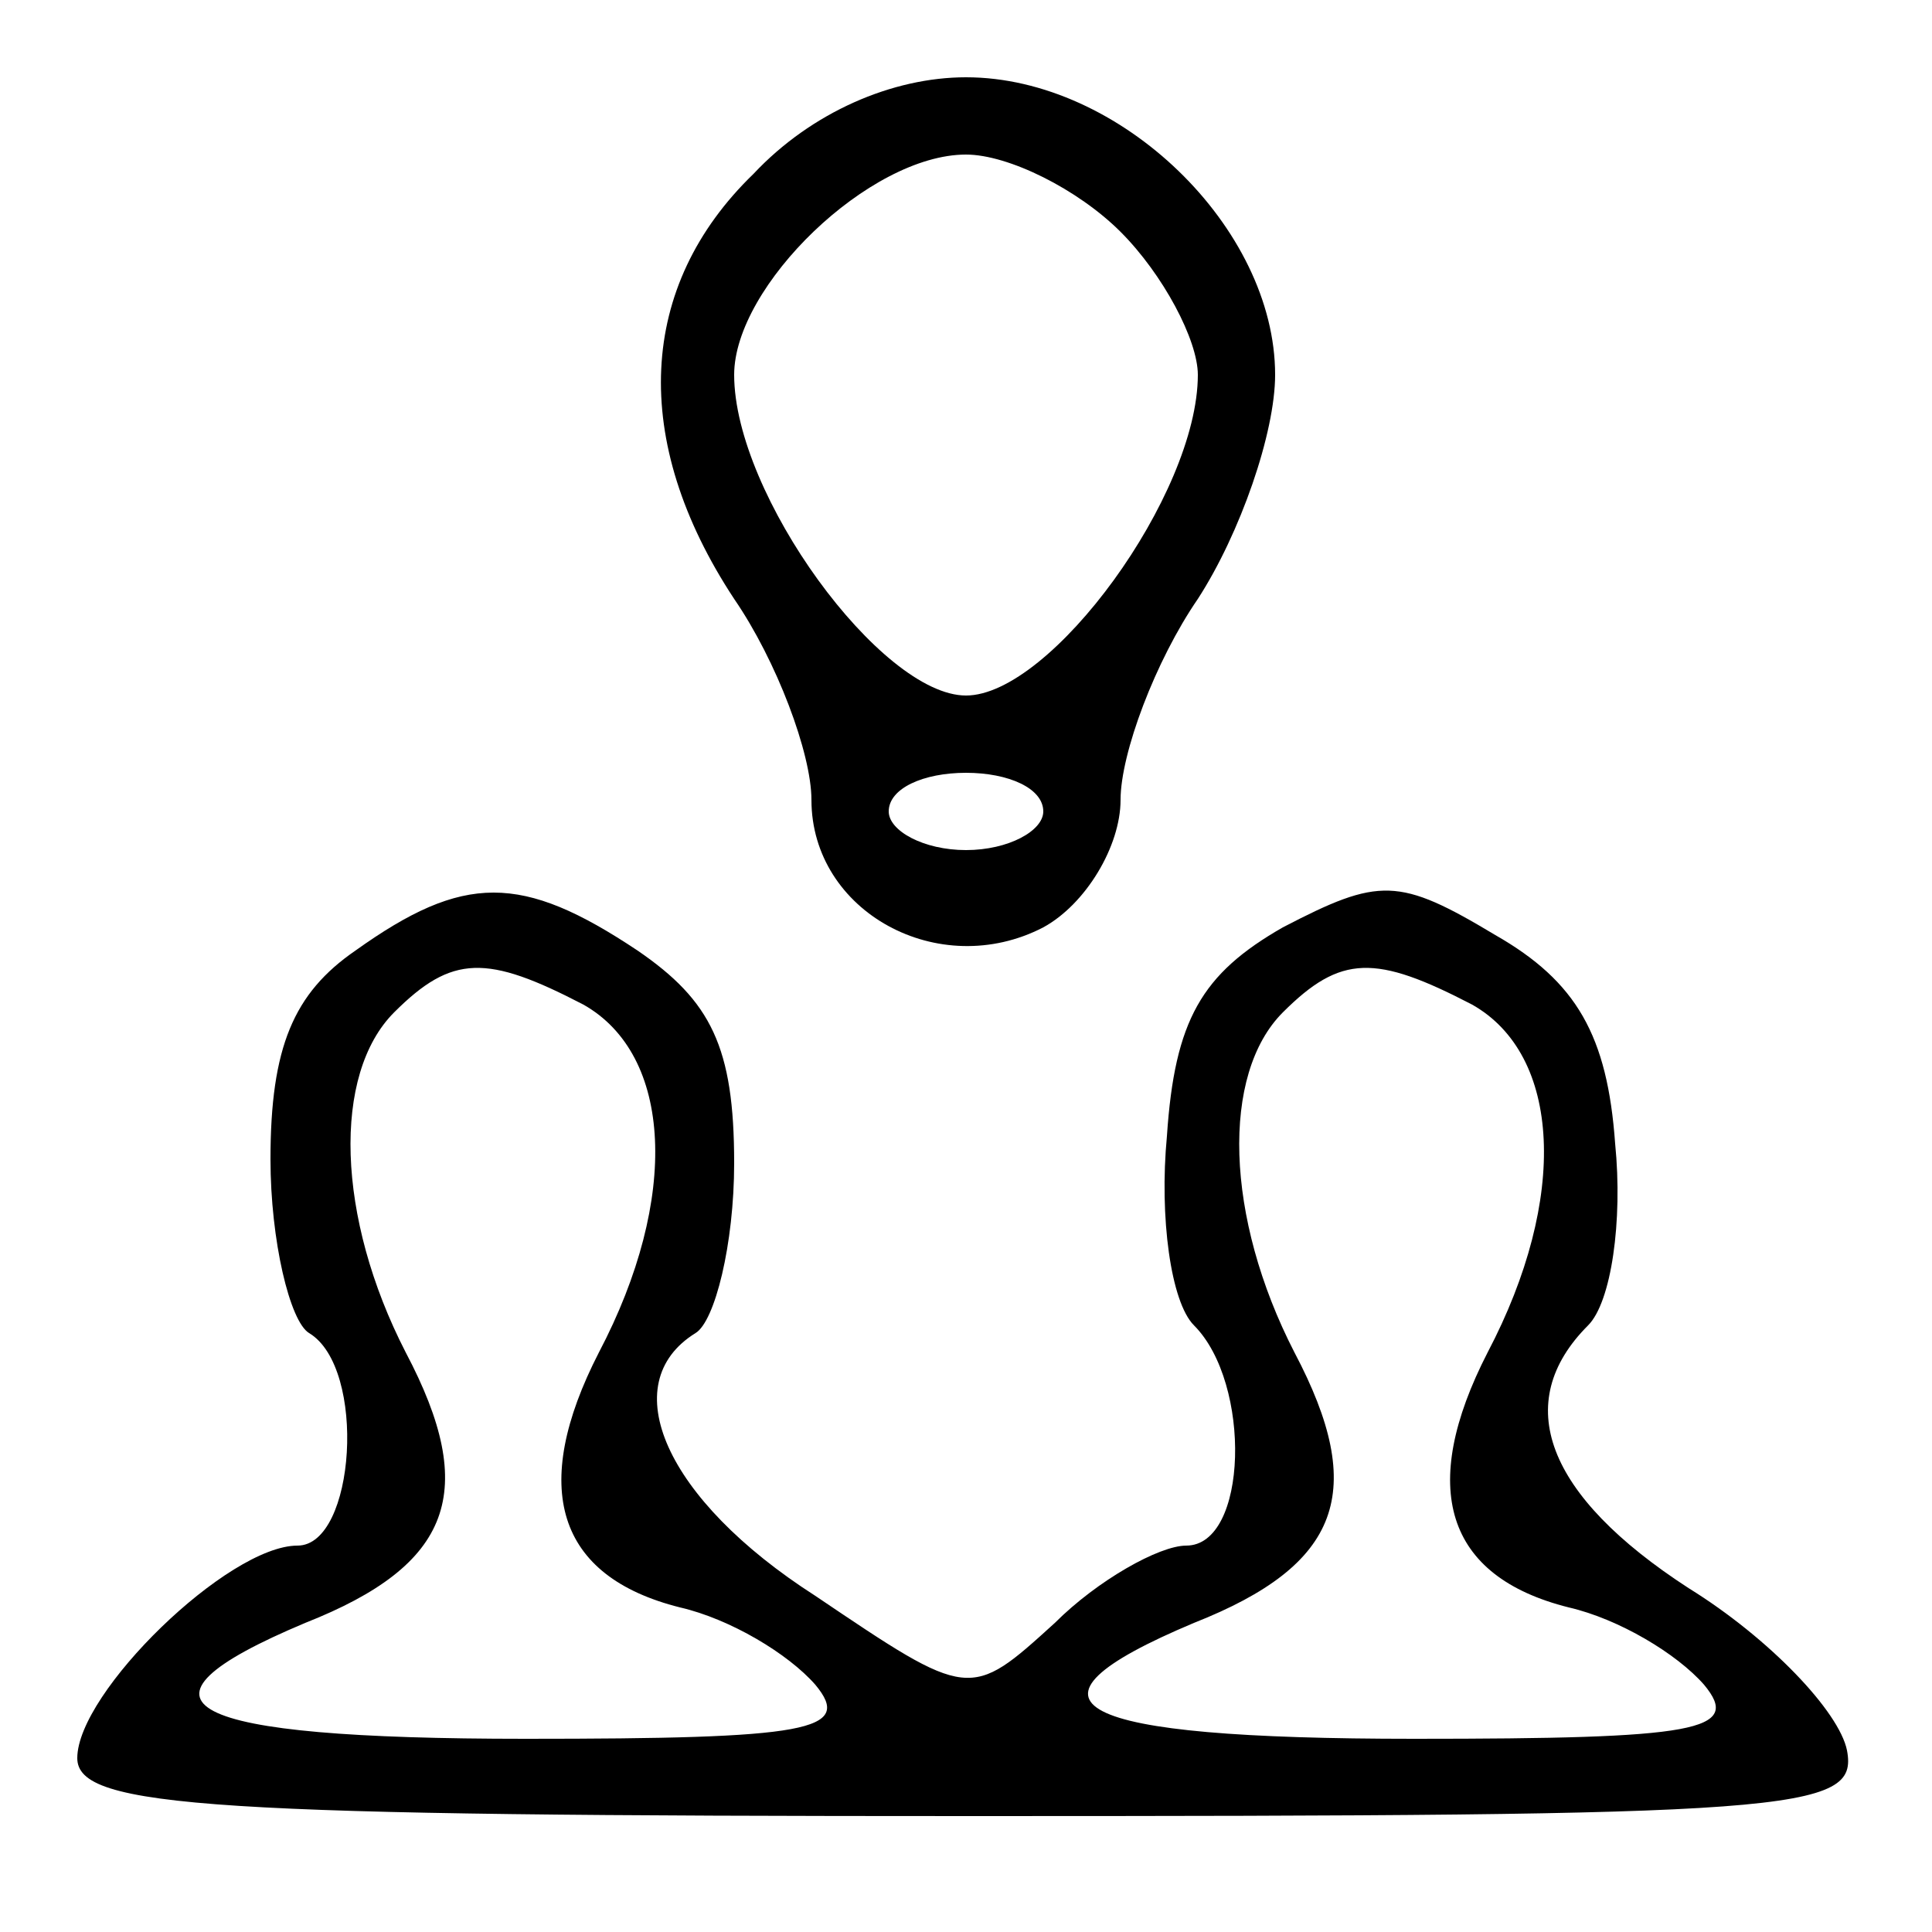 <?xml version="1.0" standalone="no"?>
<!DOCTYPE svg PUBLIC "-//W3C//DTD SVG 20010904//EN"
 "http://www.w3.org/TR/2001/REC-SVG-20010904/DTD/svg10.dtd">
<svg version="1.0" xmlns="http://www.w3.org/2000/svg"
 width="50pt" height="50pt" viewBox="0 0 50 50"
 preserveAspectRatio="xMidYMid meet">

<g transform="translate(0,50) scale(0.1,-0.1)"
fill="#000000" stroke="none">
<path d="M195 455 c-30 -29 -32 -69 -5 -110 11 -16 20 -40 20 -52 0 -29 33
-47 60 -33 11 6 20 21 20 33 0 12 9 36 20 52 11 17 20 43 20 58 0 38 -40 77
-80 77 -19 0 -40 -9 -55 -25z m95 -15 c11 -11 20 -28 20 -37 0 -31 -38 -83
-60 -83 -22 0 -60 52 -60 83 0 23 35 57 60 57 11 0 29 -9 40 -20z m-20 -150
c0 -5 -9 -10 -20 -10 -11 0 -20 5 -20 10 0 6 9 10 20 10 11 0 20 -4 20 -10z"/>
<path d="M92 254 c-16 -11 -22 -25 -22 -54 0 -21 5 -42 10 -45 15 -9 12 -55
-3 -55 -18 0 -57 -38 -57 -55 0 -13 35 -15 231 -15 214 0 230 1 227 17 -2 10
-20 29 -41 42 -37 24 -46 48 -26 68 6 6 9 27 7 47 -2 28 -10 42 -31 54 -25 15
-30 15 -55 2 -21 -12 -28 -24 -30 -54 -2 -21 1 -43 7 -49 15 -15 14 -57 -2
-57 -7 0 -23 -9 -34 -20 -22 -20 -22 -20 -62 7 -39 25 -52 55 -31 68 5 3 10
23 10 44 0 30 -6 42 -25 55 -30 20 -45 20 -73 0z m59 -14 c23 -13 25 -50 4
-90 -18 -35 -11 -58 21 -66 13 -3 28 -12 35 -20 10 -12 -2 -14 -75 -14 -89 0
-107 9 -57 30 38 15 45 34 26 70 -18 35 -19 72 -3 88 15 15 24 15 49 2z m230
0 c23 -13 25 -50 4 -90 -18 -35 -11 -58 21 -66 13 -3 28 -12 35 -20 10 -12 -2
-14 -75 -14 -89 0 -107 9 -57 30 38 15 45 34 26 70 -18 35 -19 72 -3 88 15 15
24 15 49 2z"/>
</g>
</svg>

